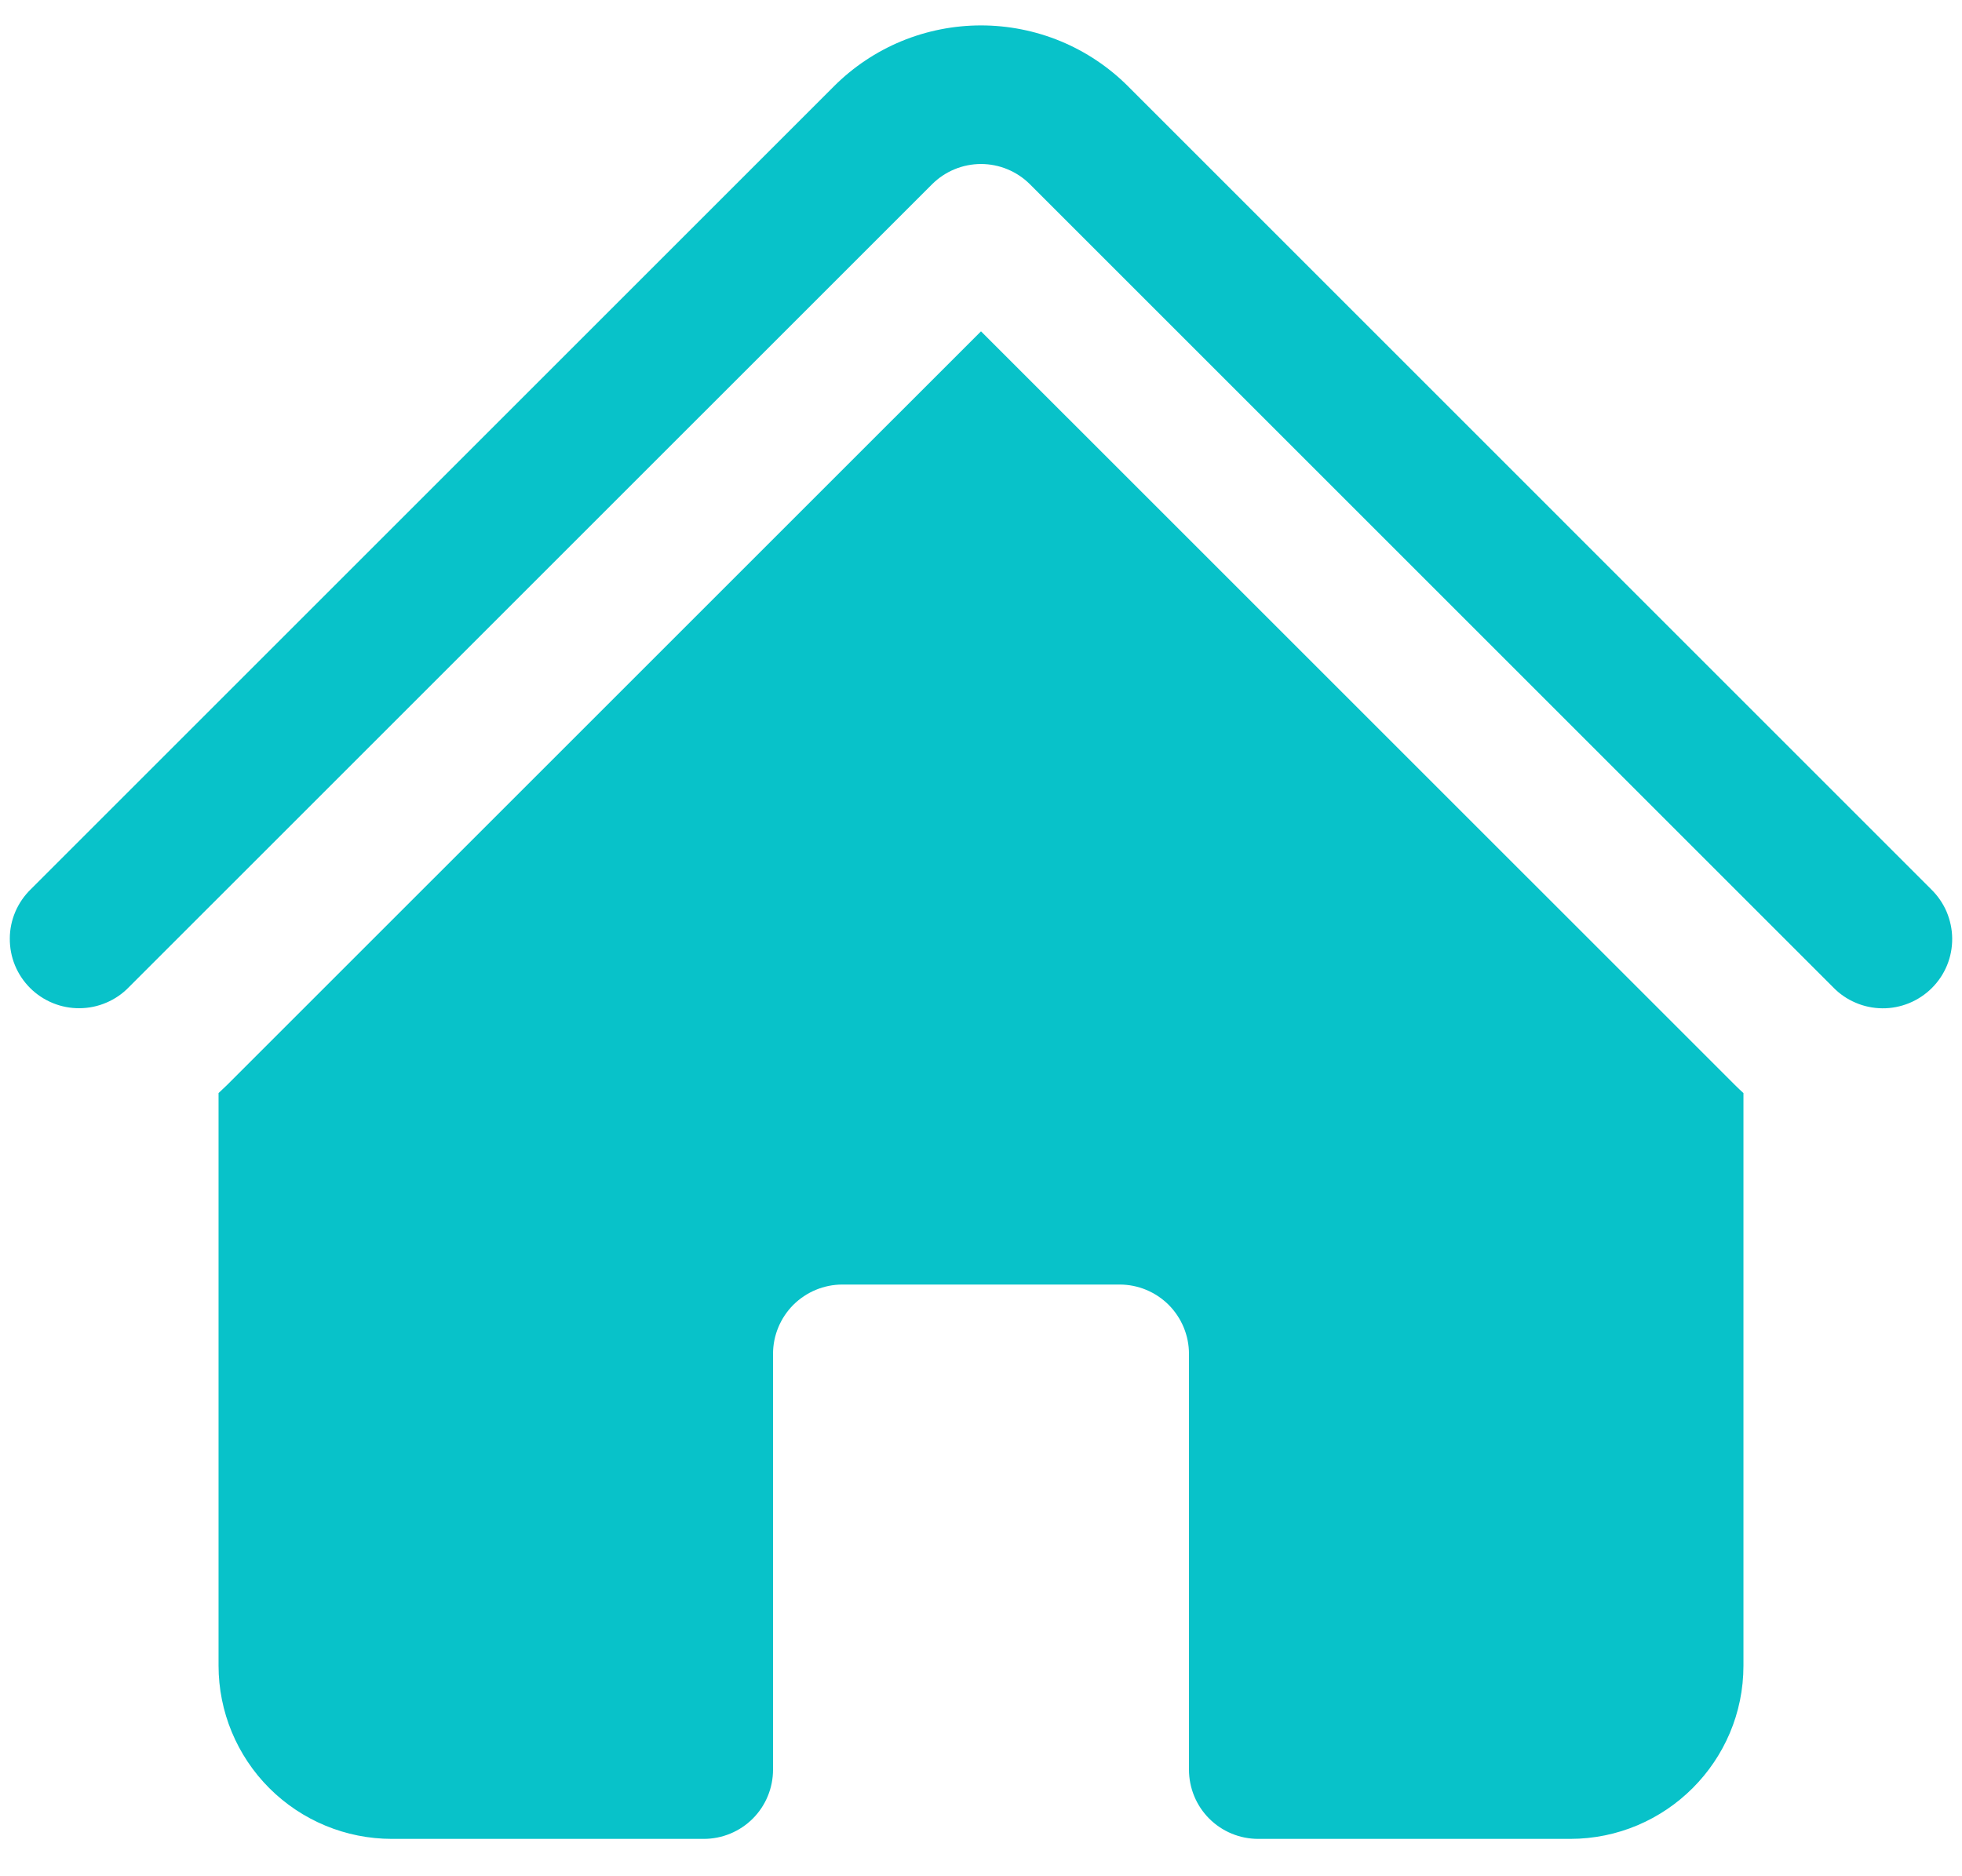 <svg width="23" height="22" viewBox="0 0 23 22" fill="none" xmlns="http://www.w3.org/2000/svg">
<path d="M10.926 2.161C11.078 2.009 11.285 1.923 11.5 1.923C11.715 1.923 11.922 2.009 12.074 2.161L21.488 11.575C21.563 11.653 21.653 11.715 21.752 11.757C21.851 11.8 21.958 11.822 22.066 11.823C22.174 11.824 22.281 11.803 22.381 11.762C22.48 11.721 22.571 11.661 22.647 11.585C22.724 11.508 22.784 11.418 22.825 11.318C22.866 11.218 22.886 11.111 22.885 11.003C22.884 10.895 22.861 10.789 22.819 10.689C22.776 10.59 22.714 10.501 22.637 10.426L13.224 1.012C12.997 0.785 12.729 0.606 12.433 0.483C12.137 0.361 11.82 0.298 11.5 0.298C11.18 0.298 10.863 0.361 10.567 0.483C10.271 0.606 10.003 0.785 9.776 1.012L0.362 10.426C0.285 10.501 0.223 10.59 0.18 10.69C0.138 10.789 0.115 10.895 0.115 11.003C0.114 11.111 0.134 11.218 0.175 11.318C0.216 11.418 0.276 11.508 0.353 11.585C0.429 11.661 0.52 11.721 0.62 11.762C0.72 11.803 0.827 11.823 0.934 11.822C1.042 11.821 1.149 11.799 1.248 11.756C1.347 11.714 1.437 11.652 1.512 11.574L10.926 2.161Z" fill="#08C2C9"/>
<path d="M11.5 3.885L20.339 12.723C20.371 12.755 20.404 12.786 20.438 12.817V19.531C20.438 20.652 19.527 21.562 18.406 21.562H14.75C14.534 21.562 14.328 21.477 14.175 21.324C14.023 21.172 13.938 20.965 13.938 20.75V15.875C13.938 15.659 13.852 15.453 13.7 15.3C13.547 15.148 13.341 15.062 13.125 15.062H9.875C9.66 15.062 9.453 15.148 9.3 15.3C9.148 15.453 9.062 15.659 9.062 15.875V20.75C9.062 20.965 8.977 21.172 8.825 21.324C8.672 21.477 8.465 21.562 8.25 21.562H4.594C4.055 21.562 3.538 21.348 3.157 20.967C2.777 20.587 2.562 20.07 2.562 19.531V12.817L2.661 12.723L11.5 3.885Z" fill="#08C2C9"/>
</svg>
